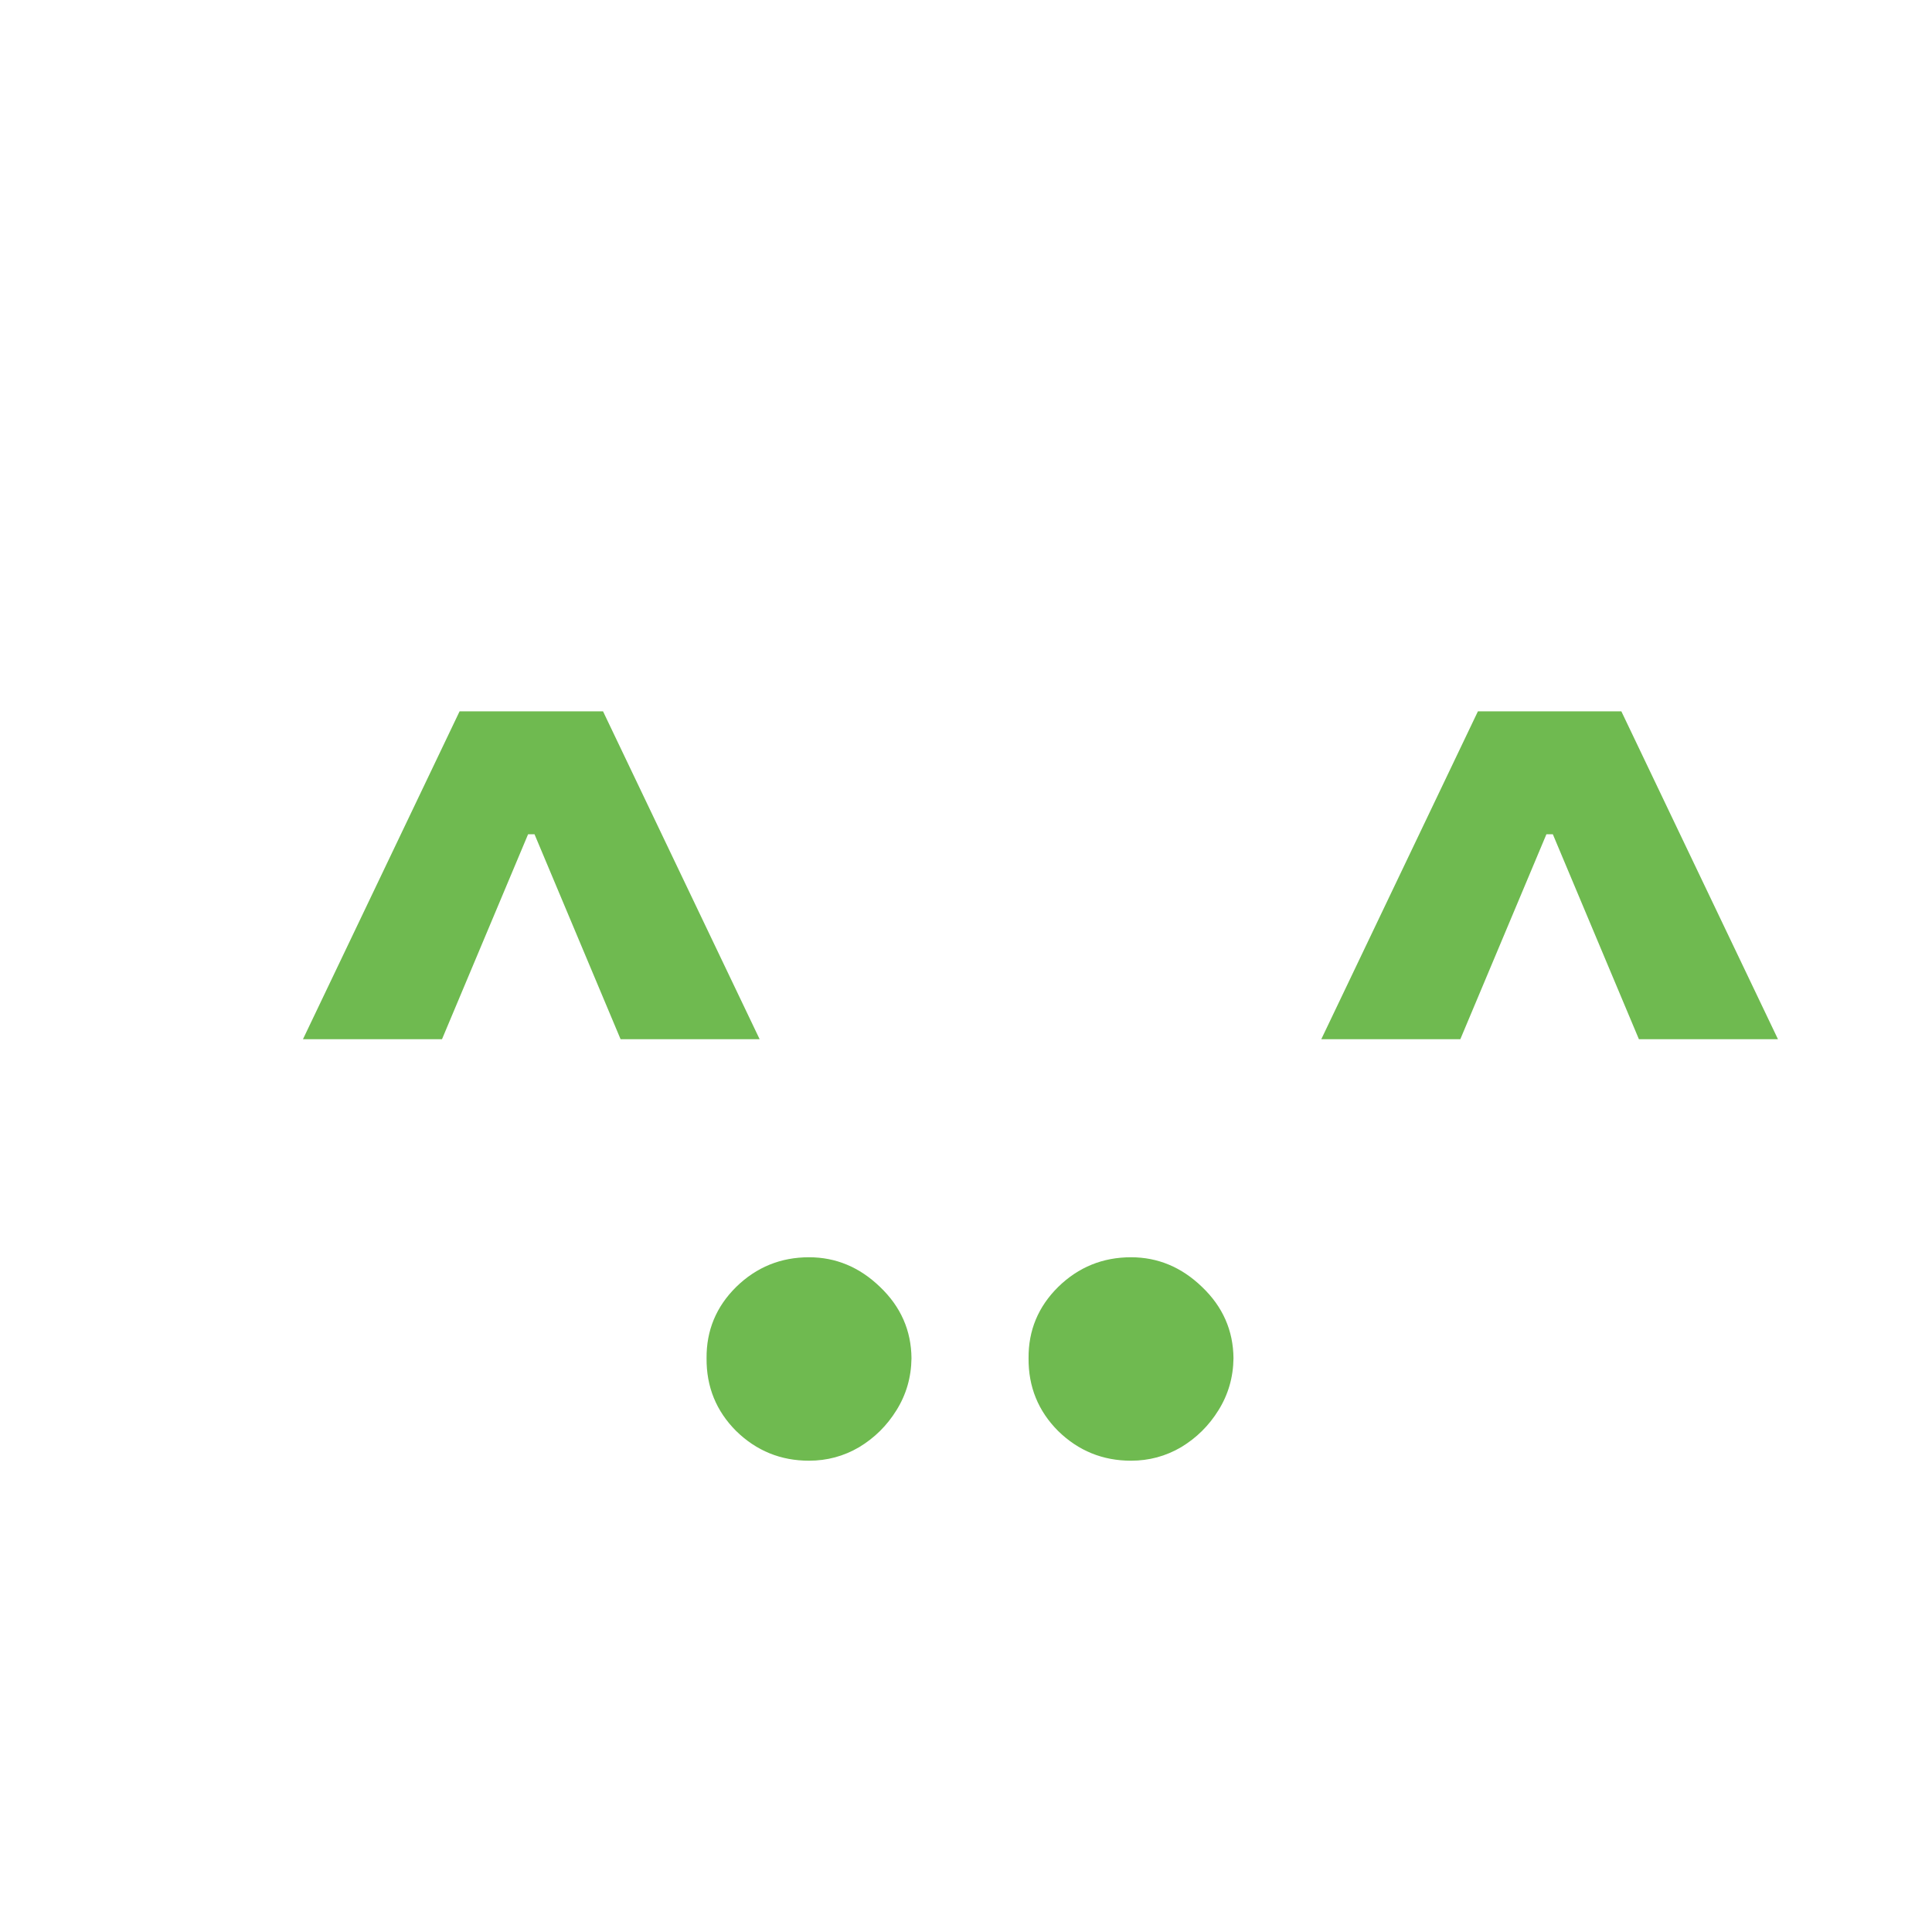 <svg viewBox="0 0 120 120" fill="none" xmlns="http://www.w3.org/2000/svg">
	<rect x="0" y="0" width="120" height="120" fill="#333333" stroke="none"/>
	<g clip-path="url(#clip0_3_24)">
		<rect width="120" height="120" fill="white" />
		<path d="M32.182 49.182H33.818V51.818H32.182V49.182ZM18.818 64.546L28.546 44.182H37.455L47.182 64.546H38.545L32.818 50.909H33.182L27.454 64.546H18.818ZM50.25 90.727C48.492 90.727 46.985 90.114 45.727 88.886C44.485 87.644 43.871 86.136 43.886 84.364C43.871 82.636 44.485 81.159 45.727 79.932C46.985 78.704 48.492 78.091 50.25 78.091C51.917 78.091 53.386 78.704 54.659 79.932C55.947 81.159 56.599 82.636 56.614 84.364C56.599 85.546 56.288 86.621 55.682 87.591C55.091 88.546 54.318 89.311 53.364 89.886C52.409 90.447 51.371 90.727 50.25 90.727ZM70.25 90.727C68.492 90.727 66.985 90.114 65.727 88.886C64.485 87.644 63.871 86.136 63.886 84.364C63.871 82.636 64.485 81.159 65.727 79.932C66.985 78.704 68.492 78.091 70.25 78.091C71.917 78.091 73.386 78.704 74.659 79.932C75.947 81.159 76.599 82.636 76.614 84.364C76.599 85.546 76.288 86.621 75.682 87.591C75.091 88.546 74.318 89.311 73.364 89.886C72.409 90.447 71.371 90.727 70.25 90.727ZM95.432 49.182H97.068V51.818H95.432V49.182ZM82.068 64.546L91.796 44.182H100.705L110.432 64.546H101.795L96.068 50.909H96.432L90.704 64.546H82.068Z" fill="#6FBA50" />
	</g>
	<defs>
		<clipPath id="clip0_3_24">
			<rect width="120" height="120" fill="white" />
		</clipPath>
	</defs>
</svg>